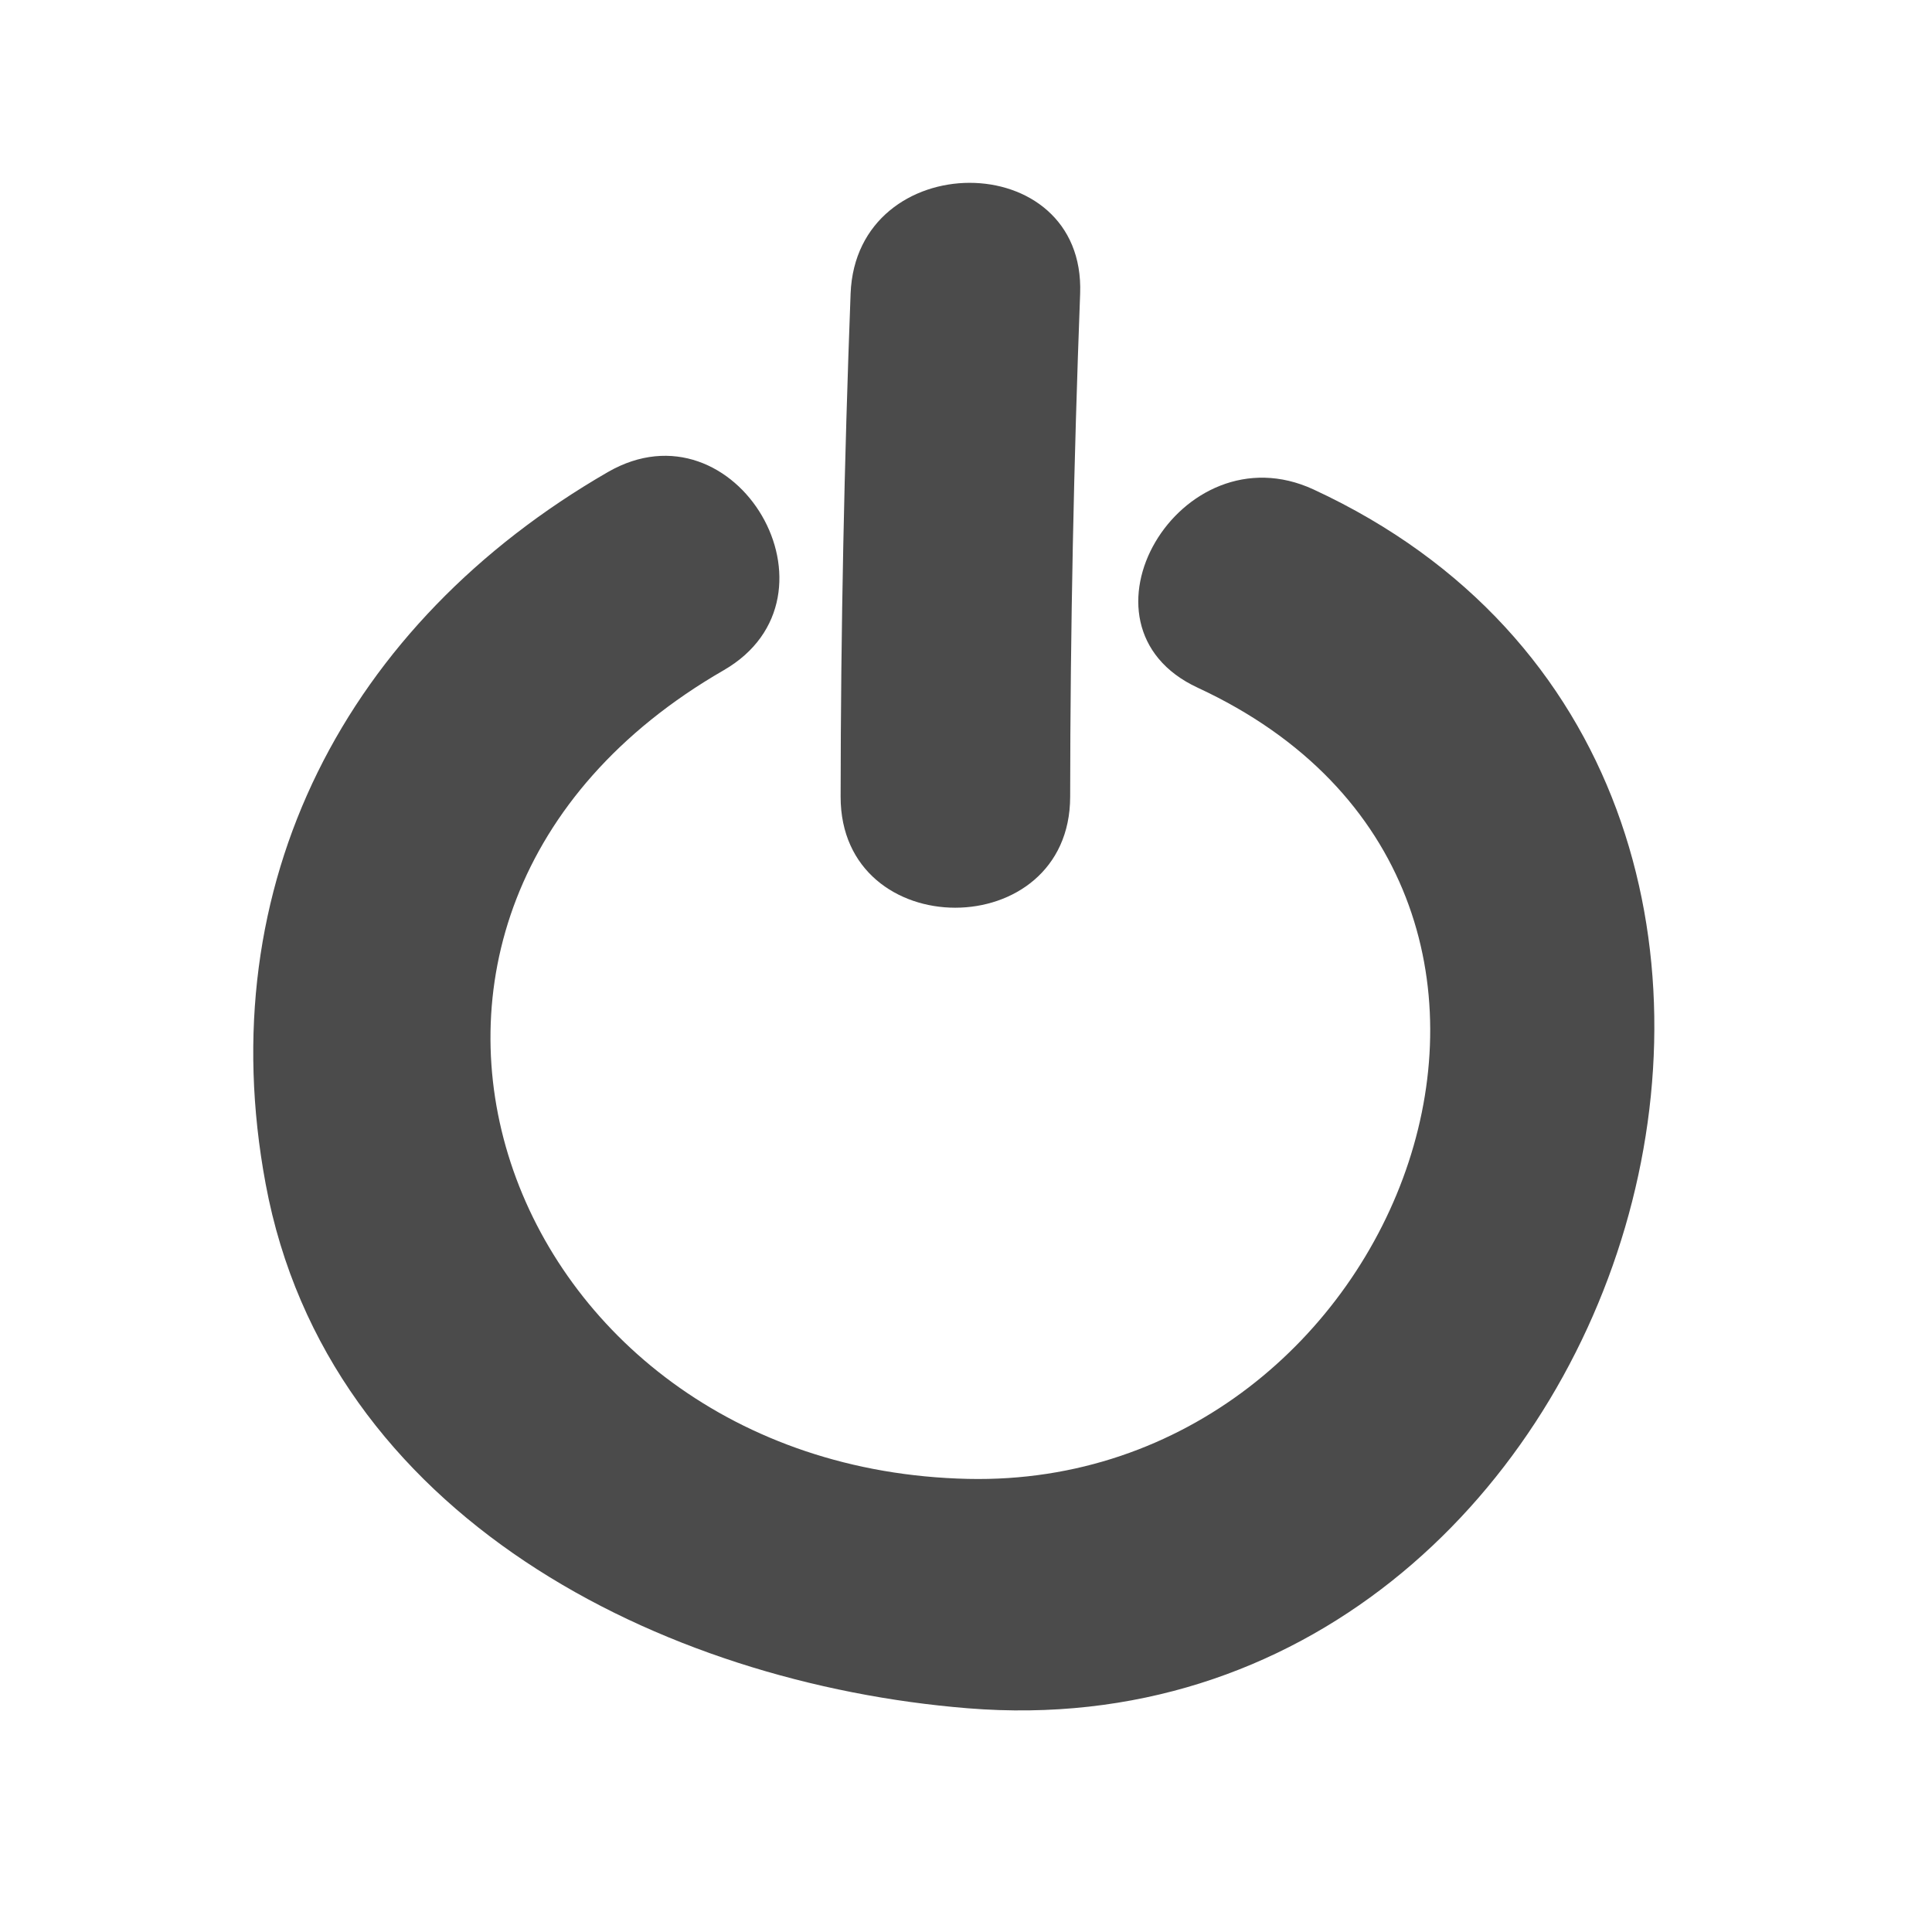 <?xml version="1.0" encoding="utf-8"?>
<!-- Generator: Adobe Illustrator 17.0.0, SVG Export Plug-In . SVG Version: 6.00 Build 0)  -->
<!DOCTYPE svg PUBLIC "-//W3C//DTD SVG 1.1//EN" "http://www.w3.org/Graphics/SVG/1.1/DTD/svg11.dtd">
<svg version="1.1" id="Calque_1" xmlns="http://www.w3.org/2000/svg" xmlns:xlink="http://www.w3.org/1999/xlink" x="0px" y="0px"
	 width="20px" height="20px" viewBox="0 0 13.753 13.448" style="enable-background:new 0 0 13.753 13.448;"
	 xml:space="preserve">
<g>
	<g>
		<g>
			<path style="fill:#4B4B4B;" d="M4.327,3.208C2.465,4.283,1.493,6.14,1.891,8.275c0.44,2.367,2.82,3.557,4.999,3.733
				c4.757,0.385,6.897-6.621,2.461-8.676C8.401,2.892,7.571,4.3,8.526,4.743c3.084,1.429,1.464,5.701-1.636,5.632
				C3.559,10.3,2.122,6.367,5.151,4.619C6.063,4.093,5.241,2.681,4.327,3.208L4.327,3.208z"/>
		</g>
	</g>
	<g>
		<g>
			<path style="fill:#4B4B4B;" d="M6.055,1.938c-0.045,1.193-0.07,2.387-0.071,3.581c-0.001,1.054,1.633,1.053,1.634,0
				c0.001-1.194,0.026-2.388,0.071-3.581C7.728,0.884,6.095,0.888,6.055,1.938L6.055,1.938z"/>
		</g>
	</g>
</g>
</svg>
